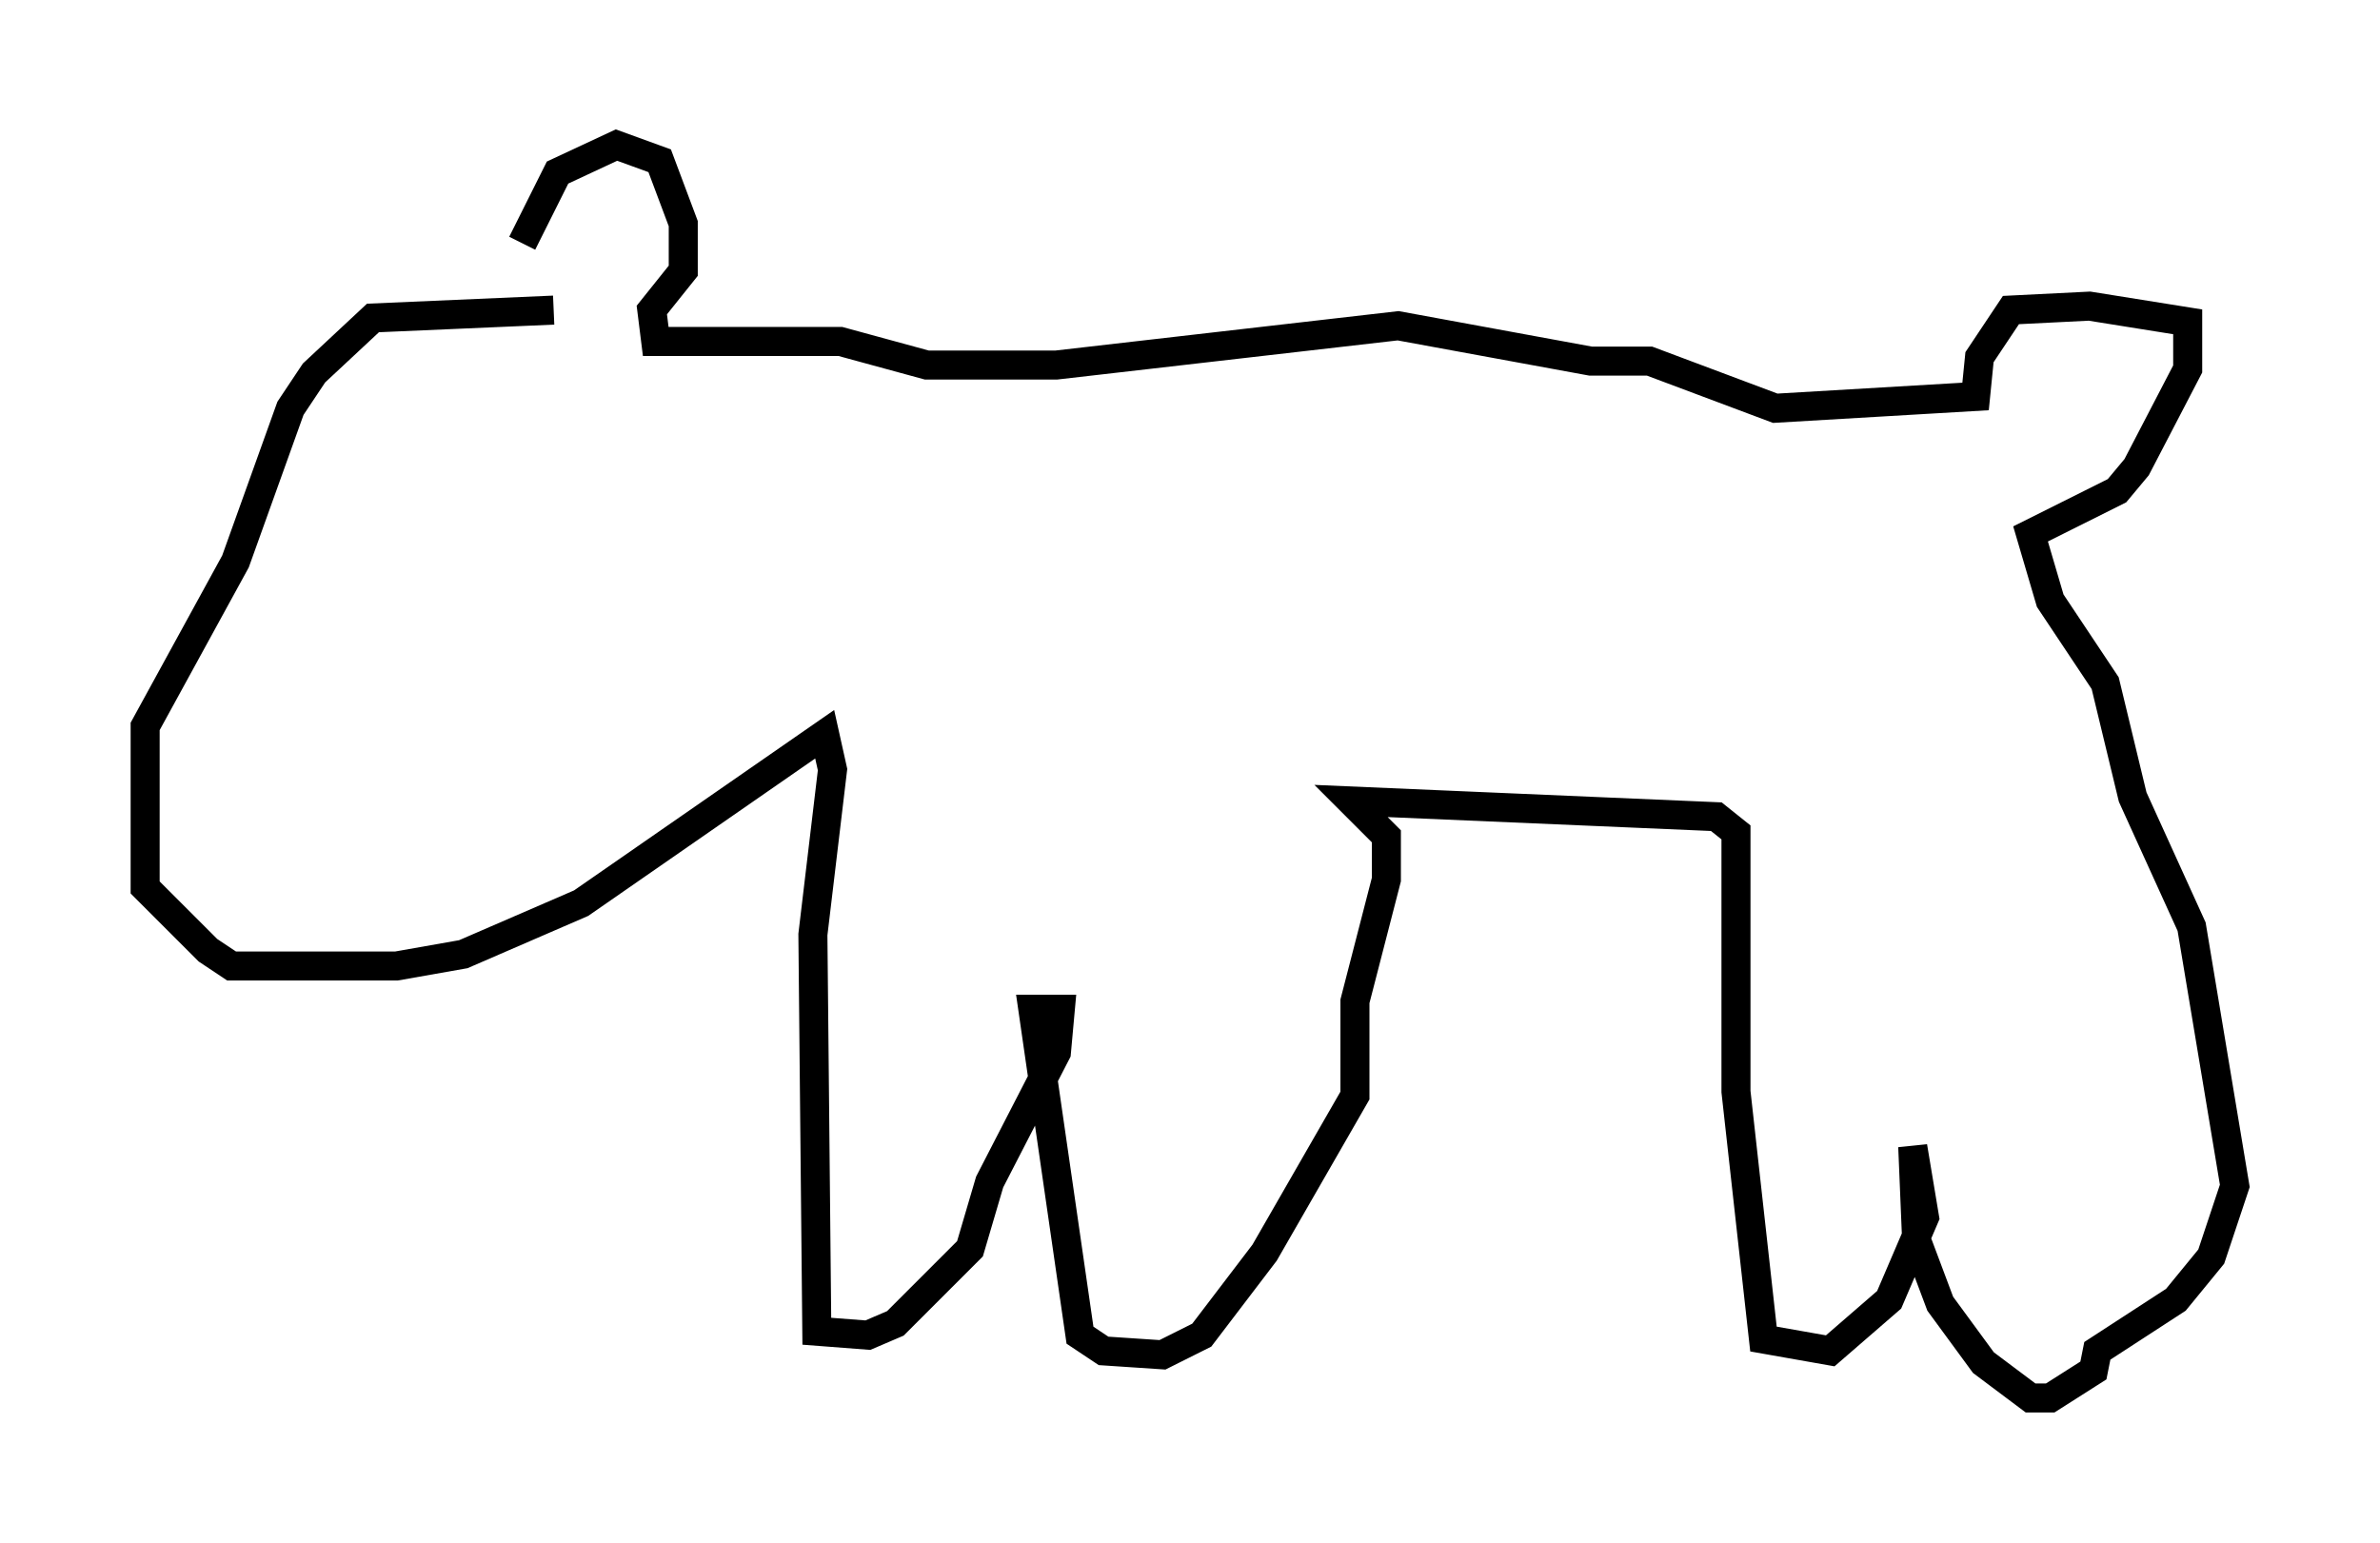 <?xml version="1.0" encoding="utf-8" ?>
<svg baseProfile="full" height="53.166" version="1.1" width="81.988" xmlns="http://www.w3.org/2000/svg" xmlns:ev="http://www.w3.org/2001/xml-events" xmlns:xlink="http://www.w3.org/1999/xlink"><defs /><rect fill="white" height="53.166" width="81.988" x="0" y="0" /><path d="M22.05, 11.225 m-2.977, -0.541 l-6.225, 0.271 -2.03, 1.894 l-0.812, 1.218 -1.894, 5.277 l-3.112, 5.683 0.0, 5.548 l2.165, 2.165 0.812, 0.541 l5.683, 0.0 2.3, -0.406 l4.059, -1.759 8.39, -5.819 l0.271, 1.218 -0.677, 5.683 l0.135, 13.667 1.759, 0.135 l0.947, -0.406 2.571, -2.571 l0.677, -2.3 2.3, -4.465 l0.135, -1.488 -0.947, 0.0 l1.624, 11.231 0.812, 0.541 l2.03, 0.135 1.353, -0.677 l2.165, -2.842 3.112, -5.413 l0.0, -3.248 1.083, -4.195 l0.0, -1.488 -1.218, -1.218 l12.584, 0.541 0.677, 0.541 l0.0, 8.931 0.947, 8.525 l2.3, 0.406 2.03, -1.759 l1.218, -2.842 -0.406, -2.436 l0.135, 3.248 0.812, 2.165 l1.488, 2.03 1.624, 1.218 l0.677, 0.0 1.488, -0.947 l0.135, -0.677 2.706, -1.759 l1.218, -1.488 0.812, -2.436 l-1.488, -8.931 -2.03, -4.465 l-0.947, -3.924 -1.894, -2.842 l-0.677, -2.3 2.977, -1.488 l0.677, -0.812 1.759, -3.383 l0.0, -1.624 -3.383, -0.541 l-2.706, 0.135 -1.083, 1.624 l-0.135, 1.353 -6.901, 0.406 l-4.33, -1.624 -2.03, 0.0 l-6.631, -1.218 -11.773, 1.353 l-4.465, 0.0 -2.977, -0.812 l-6.36, 0.0 -0.135, -1.083 l1.083, -1.353 0.0, -1.624 l-0.812, -2.165 -1.488, -0.541 l-2.03, 0.947 -1.218, 2.436 " fill="none" stroke="black" stroke-width="1" /></svg>